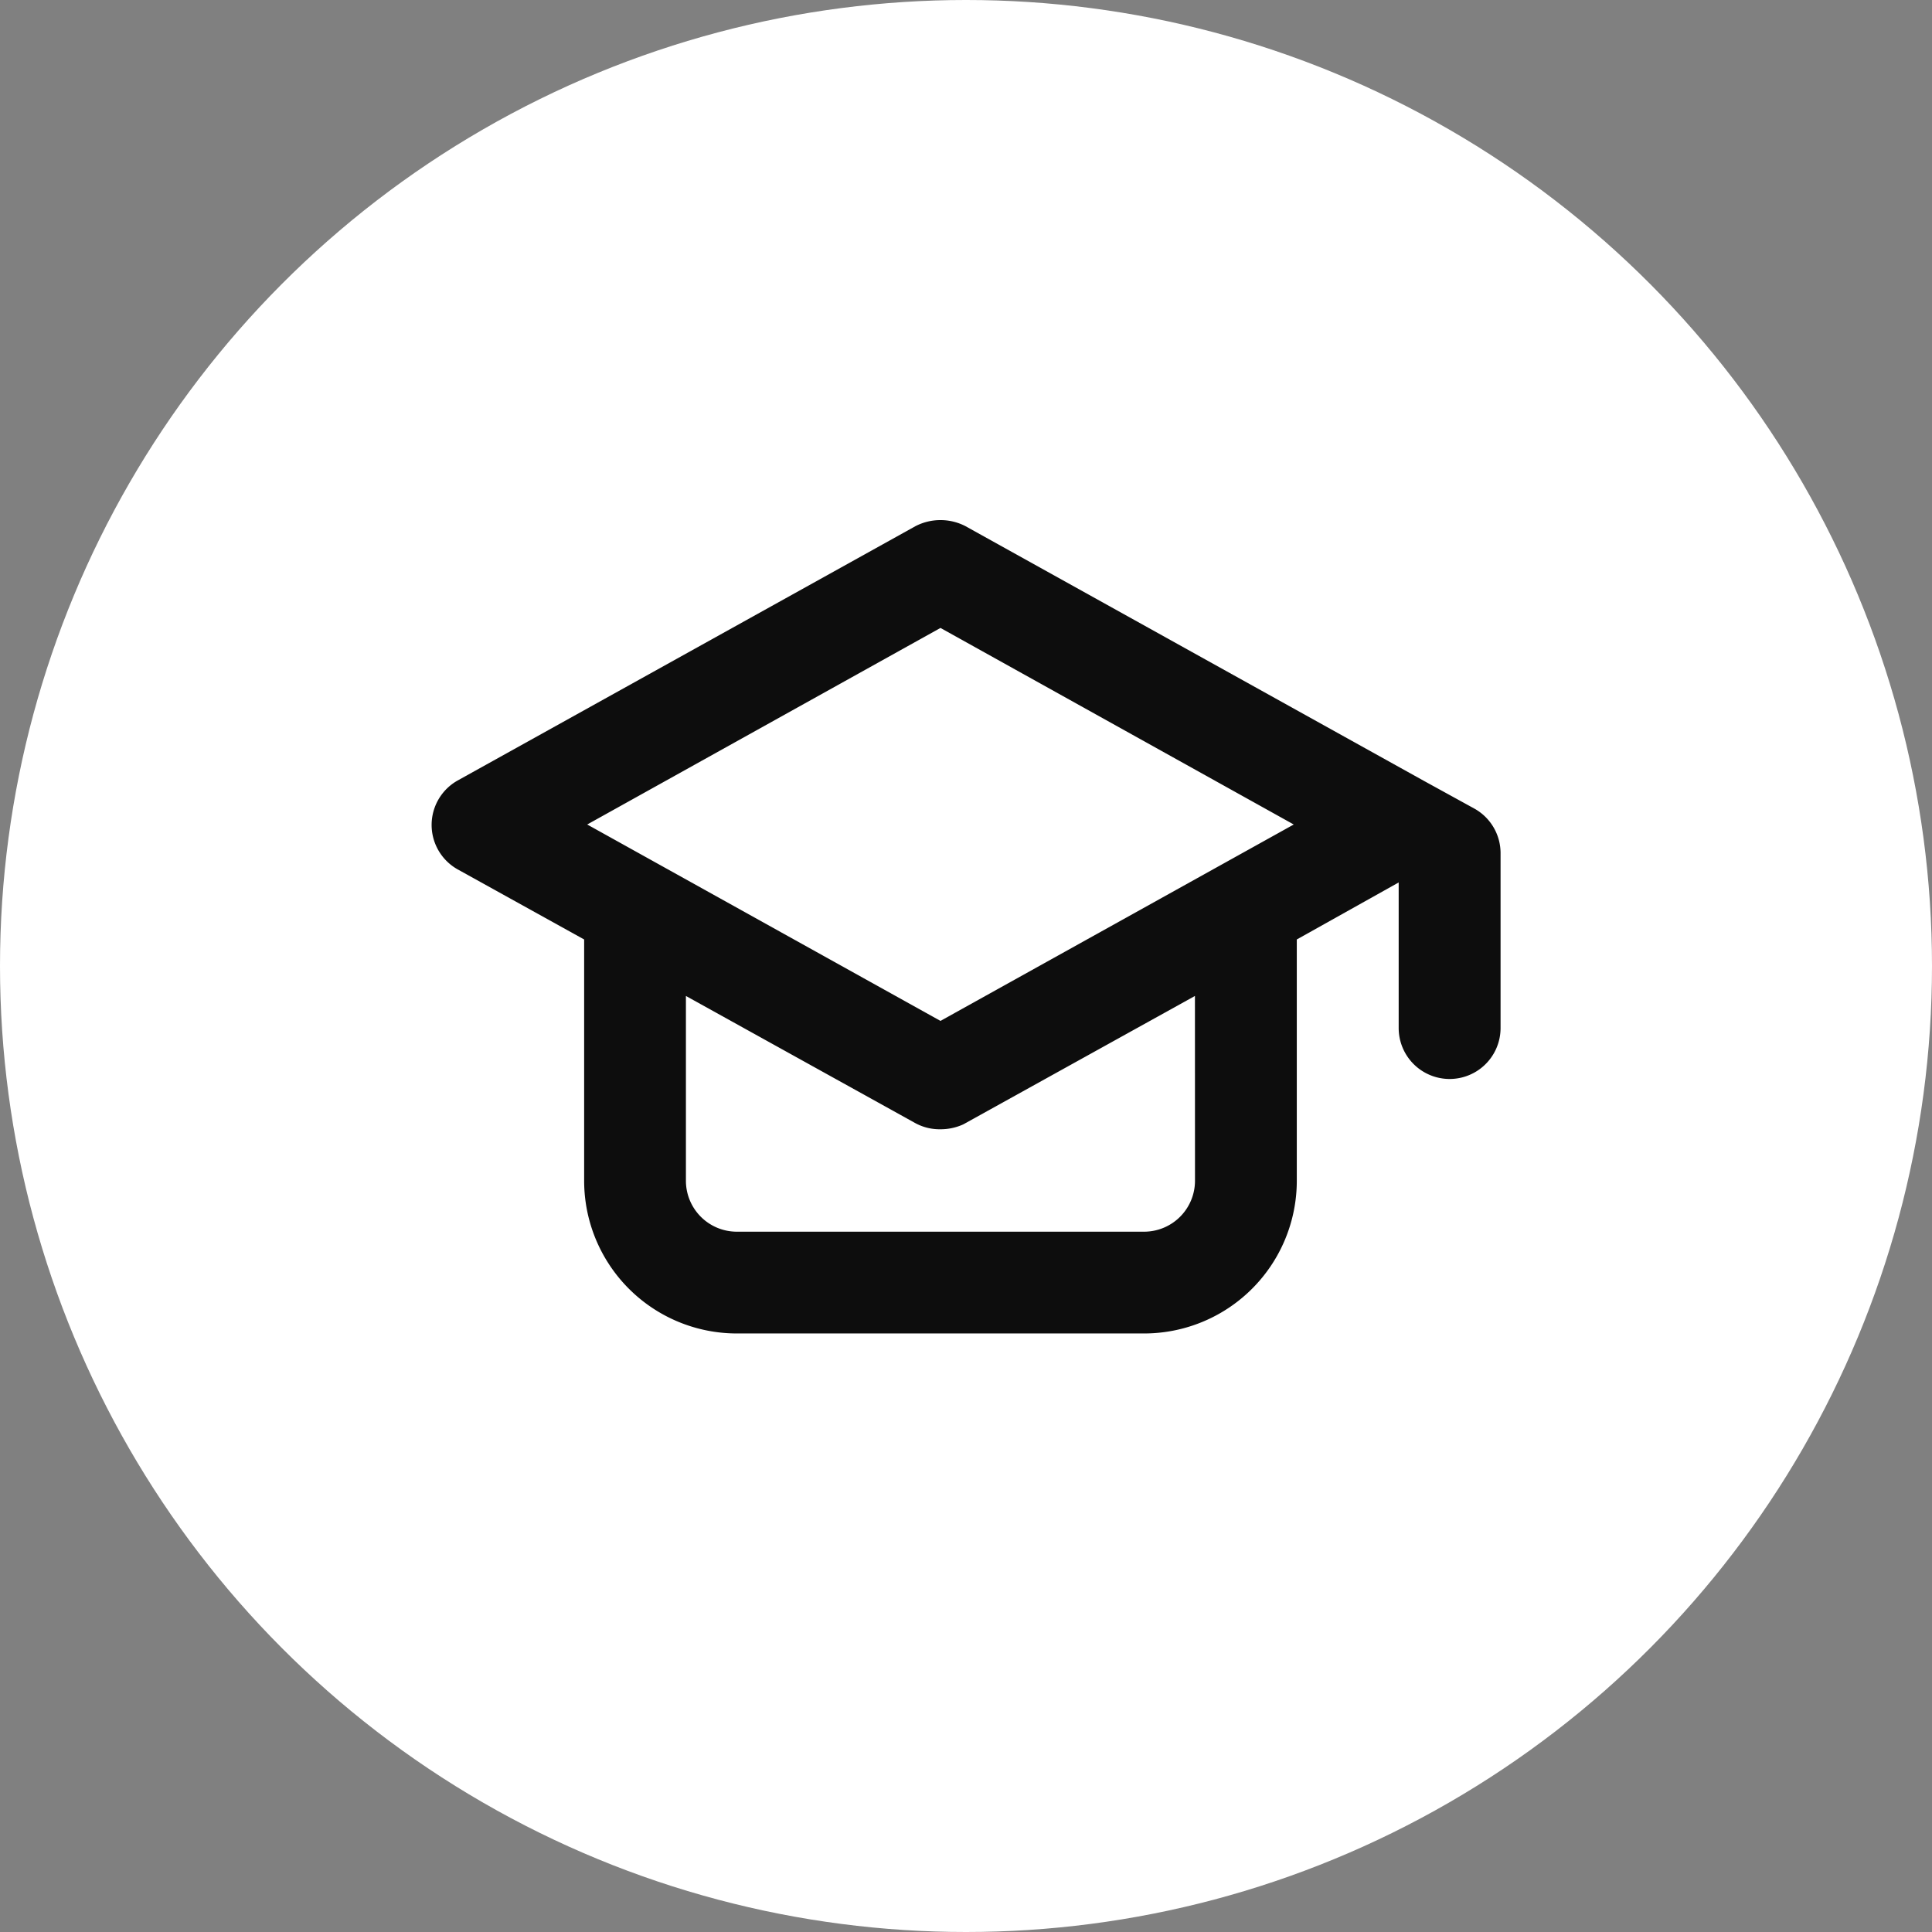 <!DOCTYPE svg PUBLIC "-//W3C//DTD SVG 1.1//EN" "http://www.w3.org/Graphics/SVG/1.1/DTD/svg11.dtd">
<!-- Uploaded to: SVG Repo, www.svgrepo.com, Transformed by: SVG Repo Mixer Tools -->
<svg width="800px" height="800px" viewBox="0 0 1024 1024" xmlns="http://www.w3.org/2000/svg" fill="#000000">
<rect x="0" y="0" width="1024" height="1024" fill="#808080" stroke="none"/>
<g id="SVGRepo_bgCarrier" stroke-width="0"/>
<g id="SVGRepo_tracerCarrier" stroke-linecap="round" stroke-linejoin="round"/>
<g id="SVGRepo_iconCarrier"> <circle data-name="Background (DON'T CHANGE COLOR)" cx="512" cy="512" r="512" style="fill:#ffffff"/> <path d="m781.49 428.6-27-14.84-242.8-134.9a28.89 28.89 0 0 0-26.44 0l-242.82 134.9a27 27 0 0 0 0 46.95l67.18 37.23v127.88a80.94 80.94 0 0 0 80.94 80.94h215.84a80.94 80.94 0 0 0 80.94-80.94V497.94l54-30.22v77.16a27 27 0 1 0 54 0v-92.81a27 27 0 0 0-13.84-23.47zM633.37 625.82a27 27 0 0 1-27 27H390.55a27 27 0 0 1-27-27v-97.94l121.68 67.45a26.81 26.81 0 0 0 13.22 3.2 28.86 28.86 0 0 0 11.08-2.15 12.68 12.68 0 0 0 1.58-.74c.36-.19.55-.31.55-.31l121.68-67.45zm-134.9-84.72L311.23 437l187.24-104.18L685.71 437z" style="fill:#0d0d0d"/> </g>
</svg>